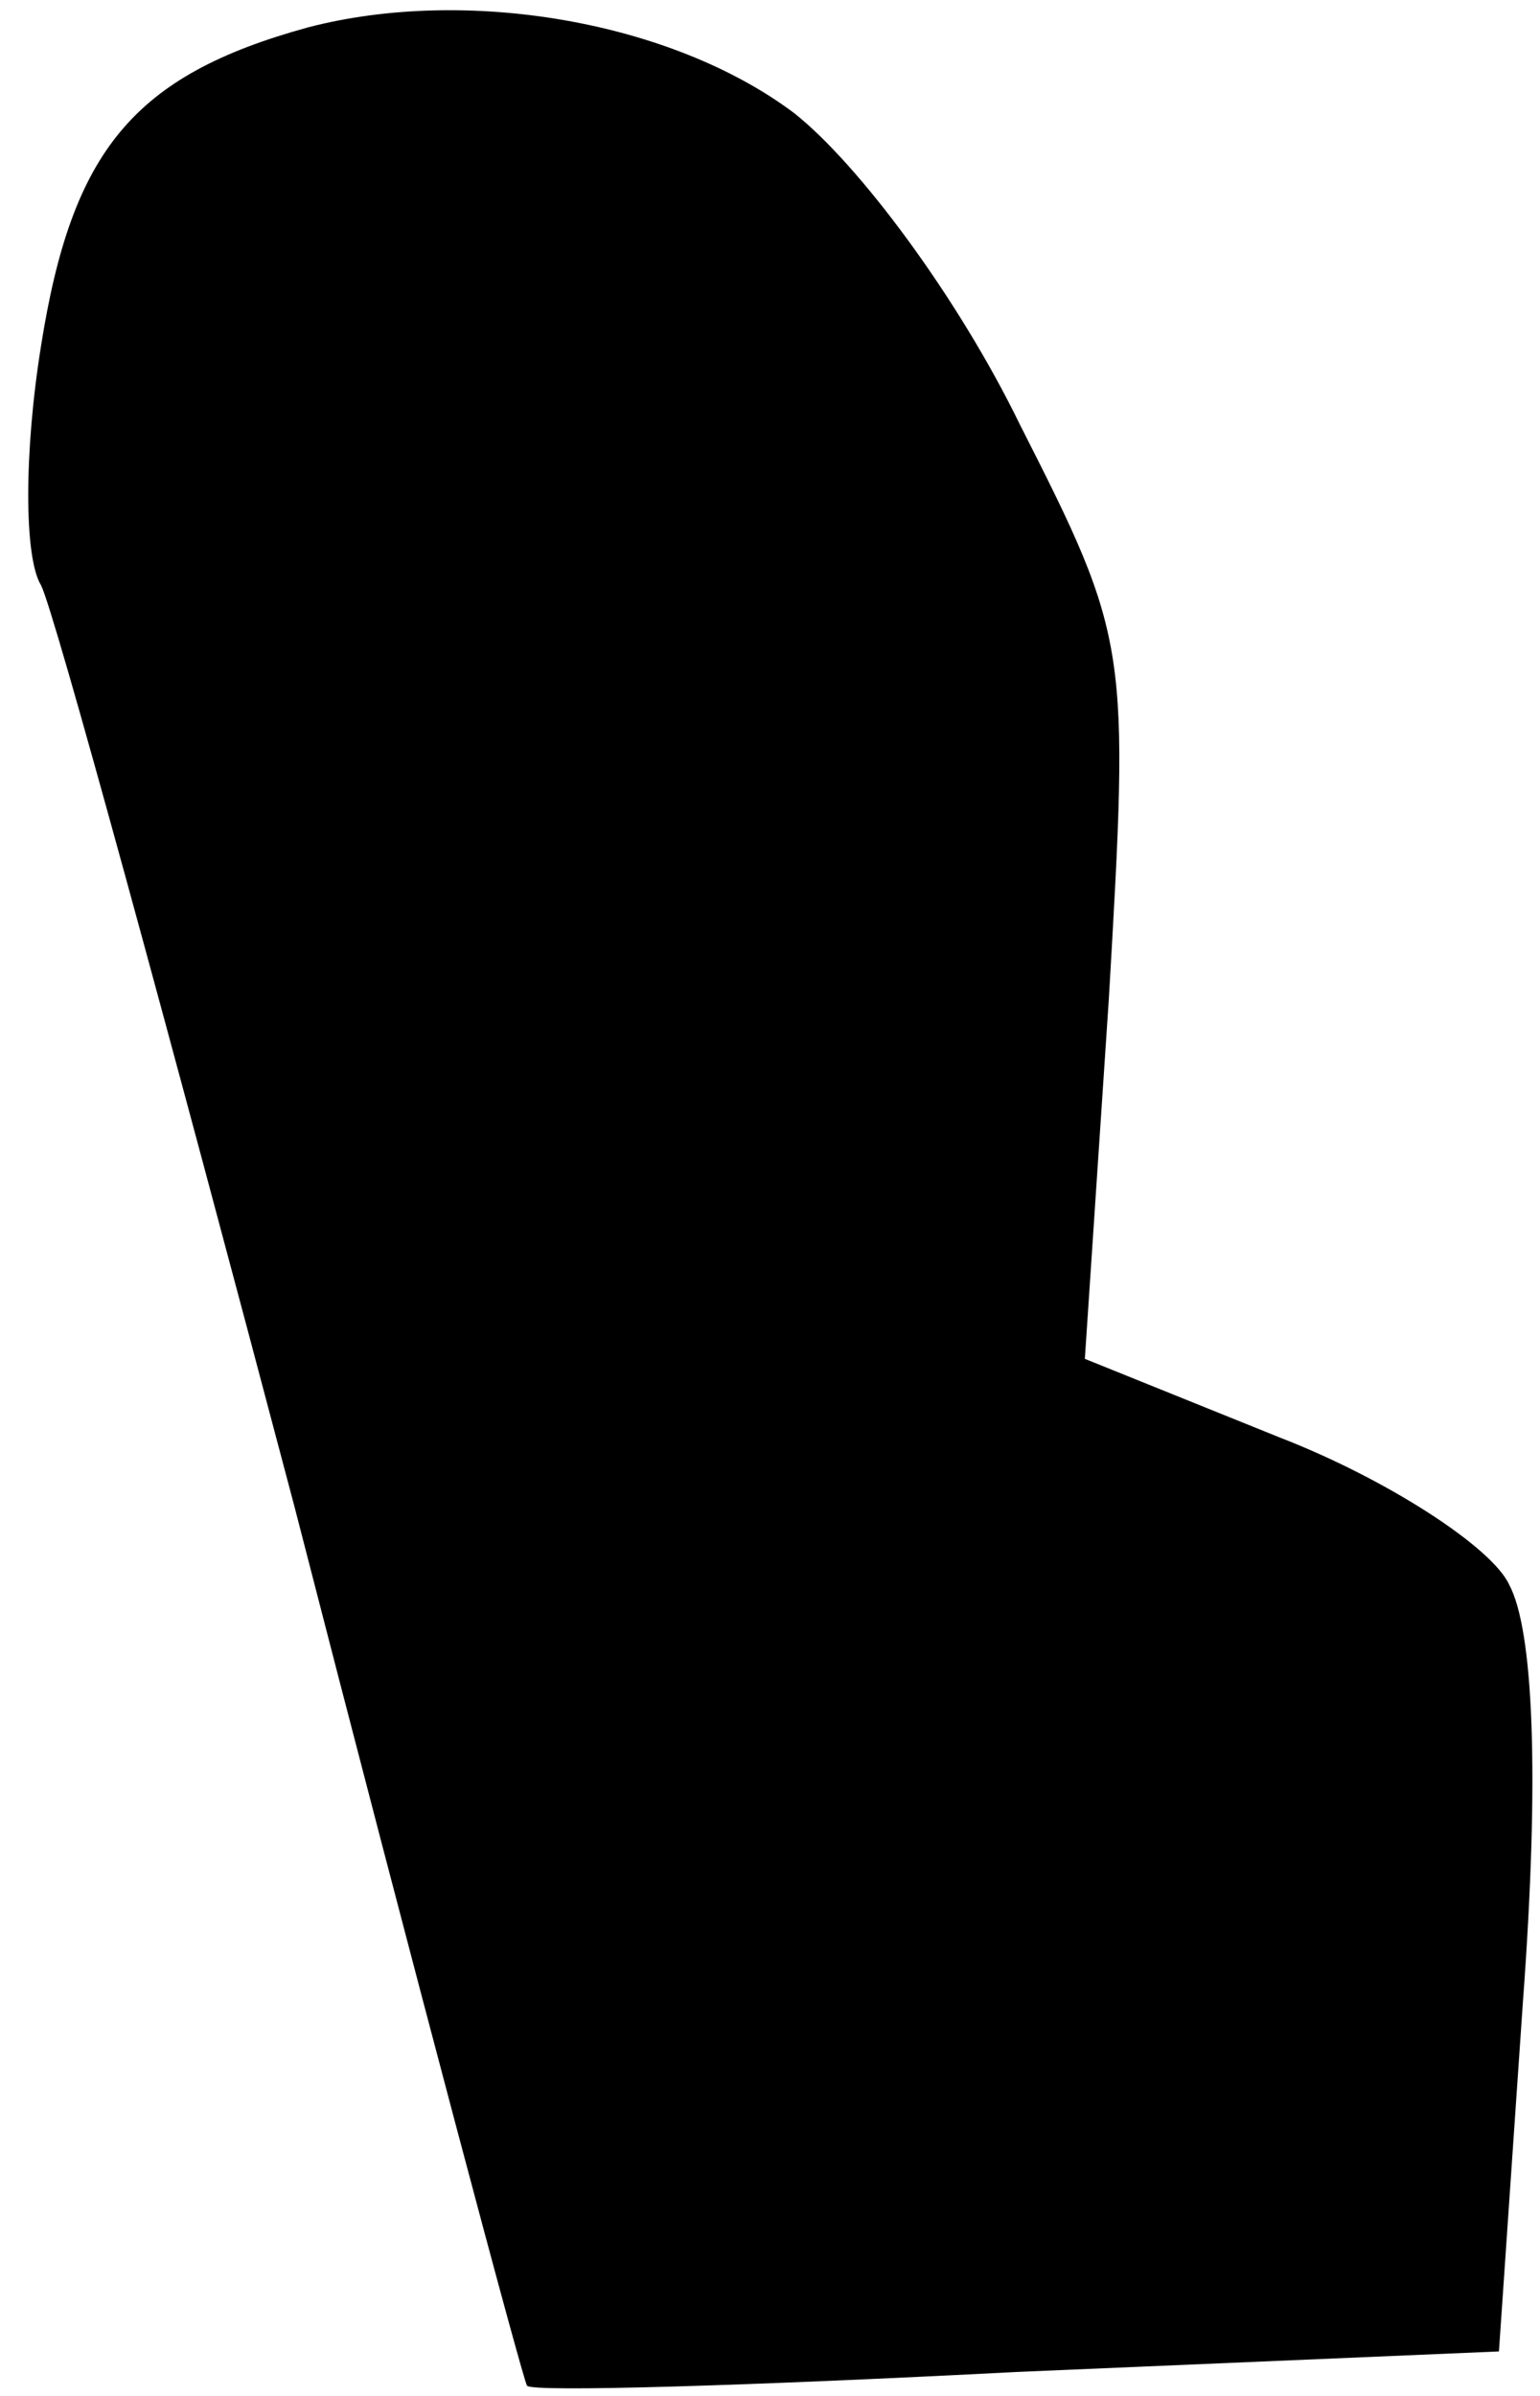 <?xml version="1.0" standalone="no"?>
<!DOCTYPE svg PUBLIC "-//W3C//DTD SVG 20010904//EN"
 "http://www.w3.org/TR/2001/REC-SVG-20010904/DTD/svg10.dtd">
<svg version="1.0" xmlns="http://www.w3.org/2000/svg"
 width="45pt" height="70pt" viewBox="0 0 45 70"
 preserveAspectRatio="xMidYMid meet">
<g transform="translate(0,70) scale(0.1,-0.1)"
fill="#000000" stroke="none">
<path fill="#000000" stroke="none" d="M90 692 c-51 -14 -69 -36 -78 -93 -5
-31 -5 -62 0 -70 4 -8 37 -129 74 -269 36 -140 67 -256 68 -257 1 -2 66 0 143
4 l141 6 7 102 c5 67 3 109 -4 122 -5 11 -36 31 -67 43 l-57 23 7 105 c6 103
6 105 -26 168 -18 37 -47 76 -66 91 -36 27 -96 37 -142 25z"/>
</g>
</svg>
